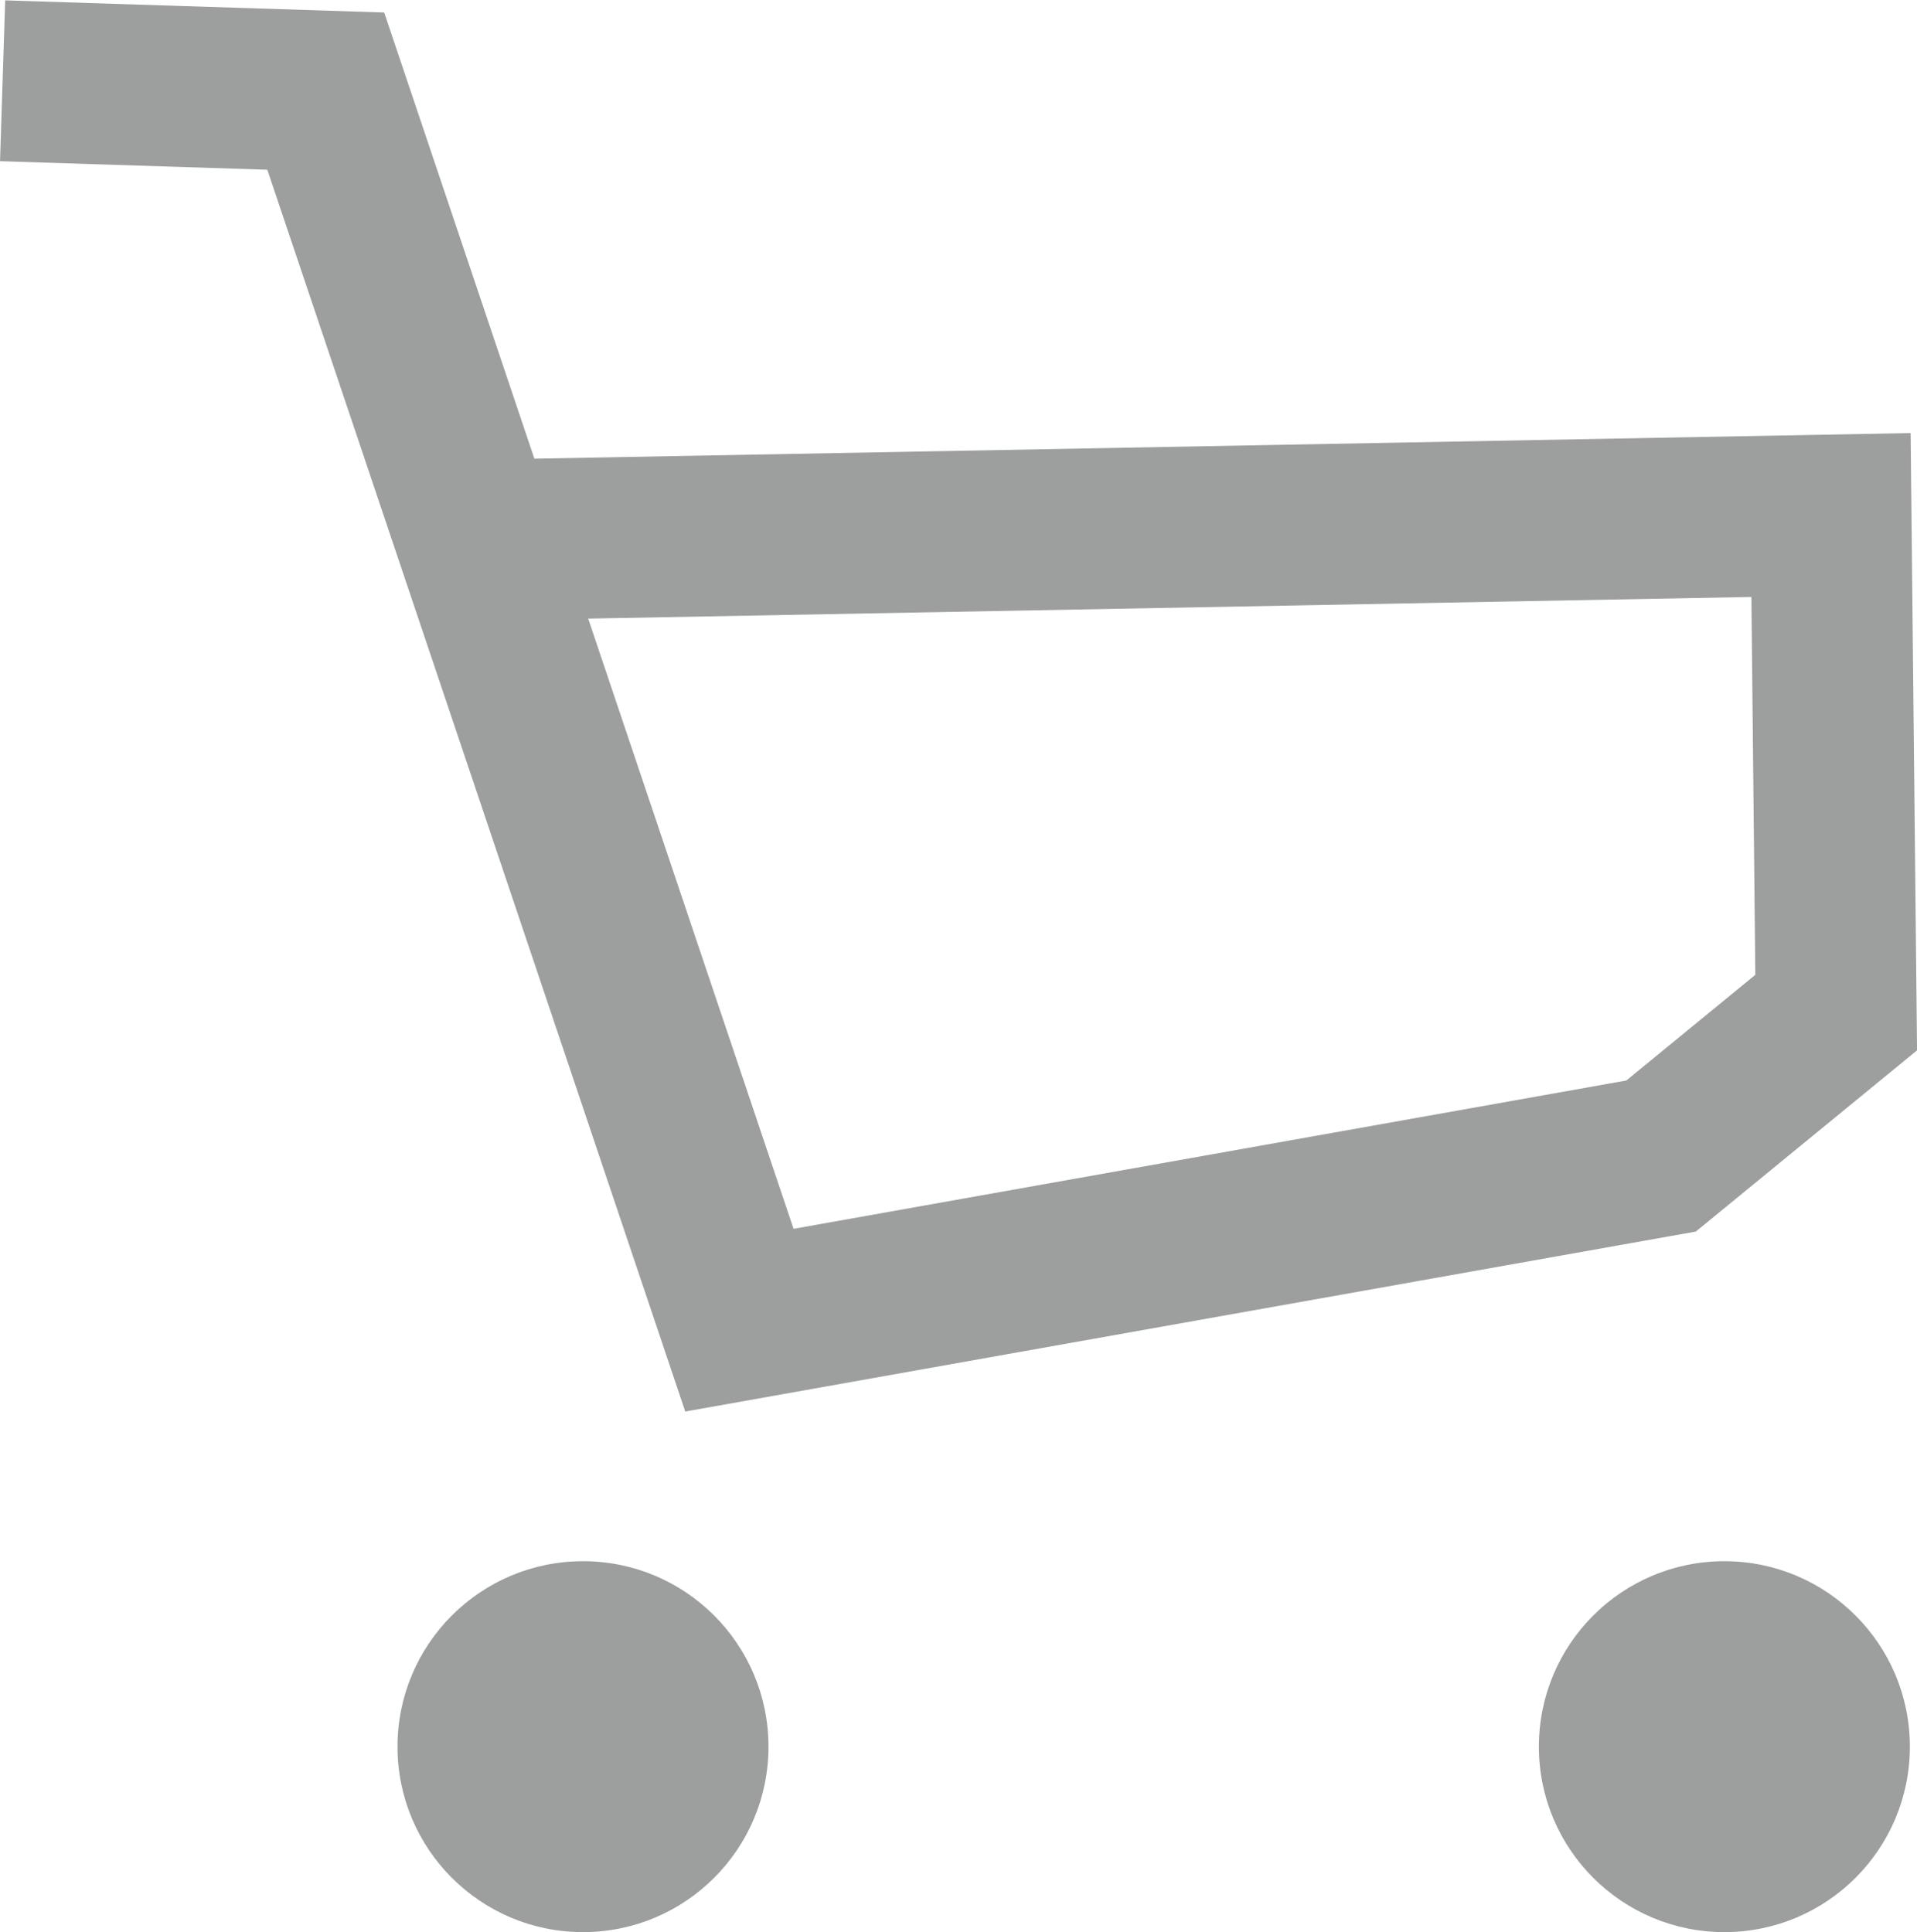 <?xml version="1.0" encoding="UTF-8"?>
<!DOCTYPE svg PUBLIC "-//W3C//DTD SVG 1.1//EN" "http://www.w3.org/Graphics/SVG/1.1/DTD/svg11.dtd">
<!-- Creator: CorelDRAW 2020 (64-Bit) -->
<svg xmlns="http://www.w3.org/2000/svg" xml:space="preserve" width="5.951mm" height="5.999mm" version="1.1" style="shape-rendering:geometricPrecision; text-rendering:geometricPrecision; image-rendering:optimizeQuality; fill-rule:evenodd; clip-rule:evenodd"
viewBox="0 0 2.966 2.99"
 xmlns:xlink="http://www.w3.org/1999/xlink"
 xmlns:xodm="http://www.corel.com/coreldraw/odm/2003">
 <defs>
  <style type="text/css">
   <![CDATA[
    .str0 {stroke:#9D9E9E;stroke-width:0.249;stroke-miterlimit:22.926}
    .fil0 {fill:none}
    .fil1 {fill:#9D9E9E}
   ]]>
  </style>
 </defs>
 <g id="Слой_x0020_93">
  <g id="_2072869465488">
   <polyline class="fil0 str0" points="0.004,0.125 0.504,0.141 1.144,2.043 2.57,1.789 2.841,1.567 2.833,0.797 0.738,0.836 "/>
   <circle class="fil1" cx="0.902" cy="2.703" r="0.287"/>
   <circle class="fil1" cx="2.668" cy="2.703" r="0.287"/>
  </g>
 </g>
</svg>
